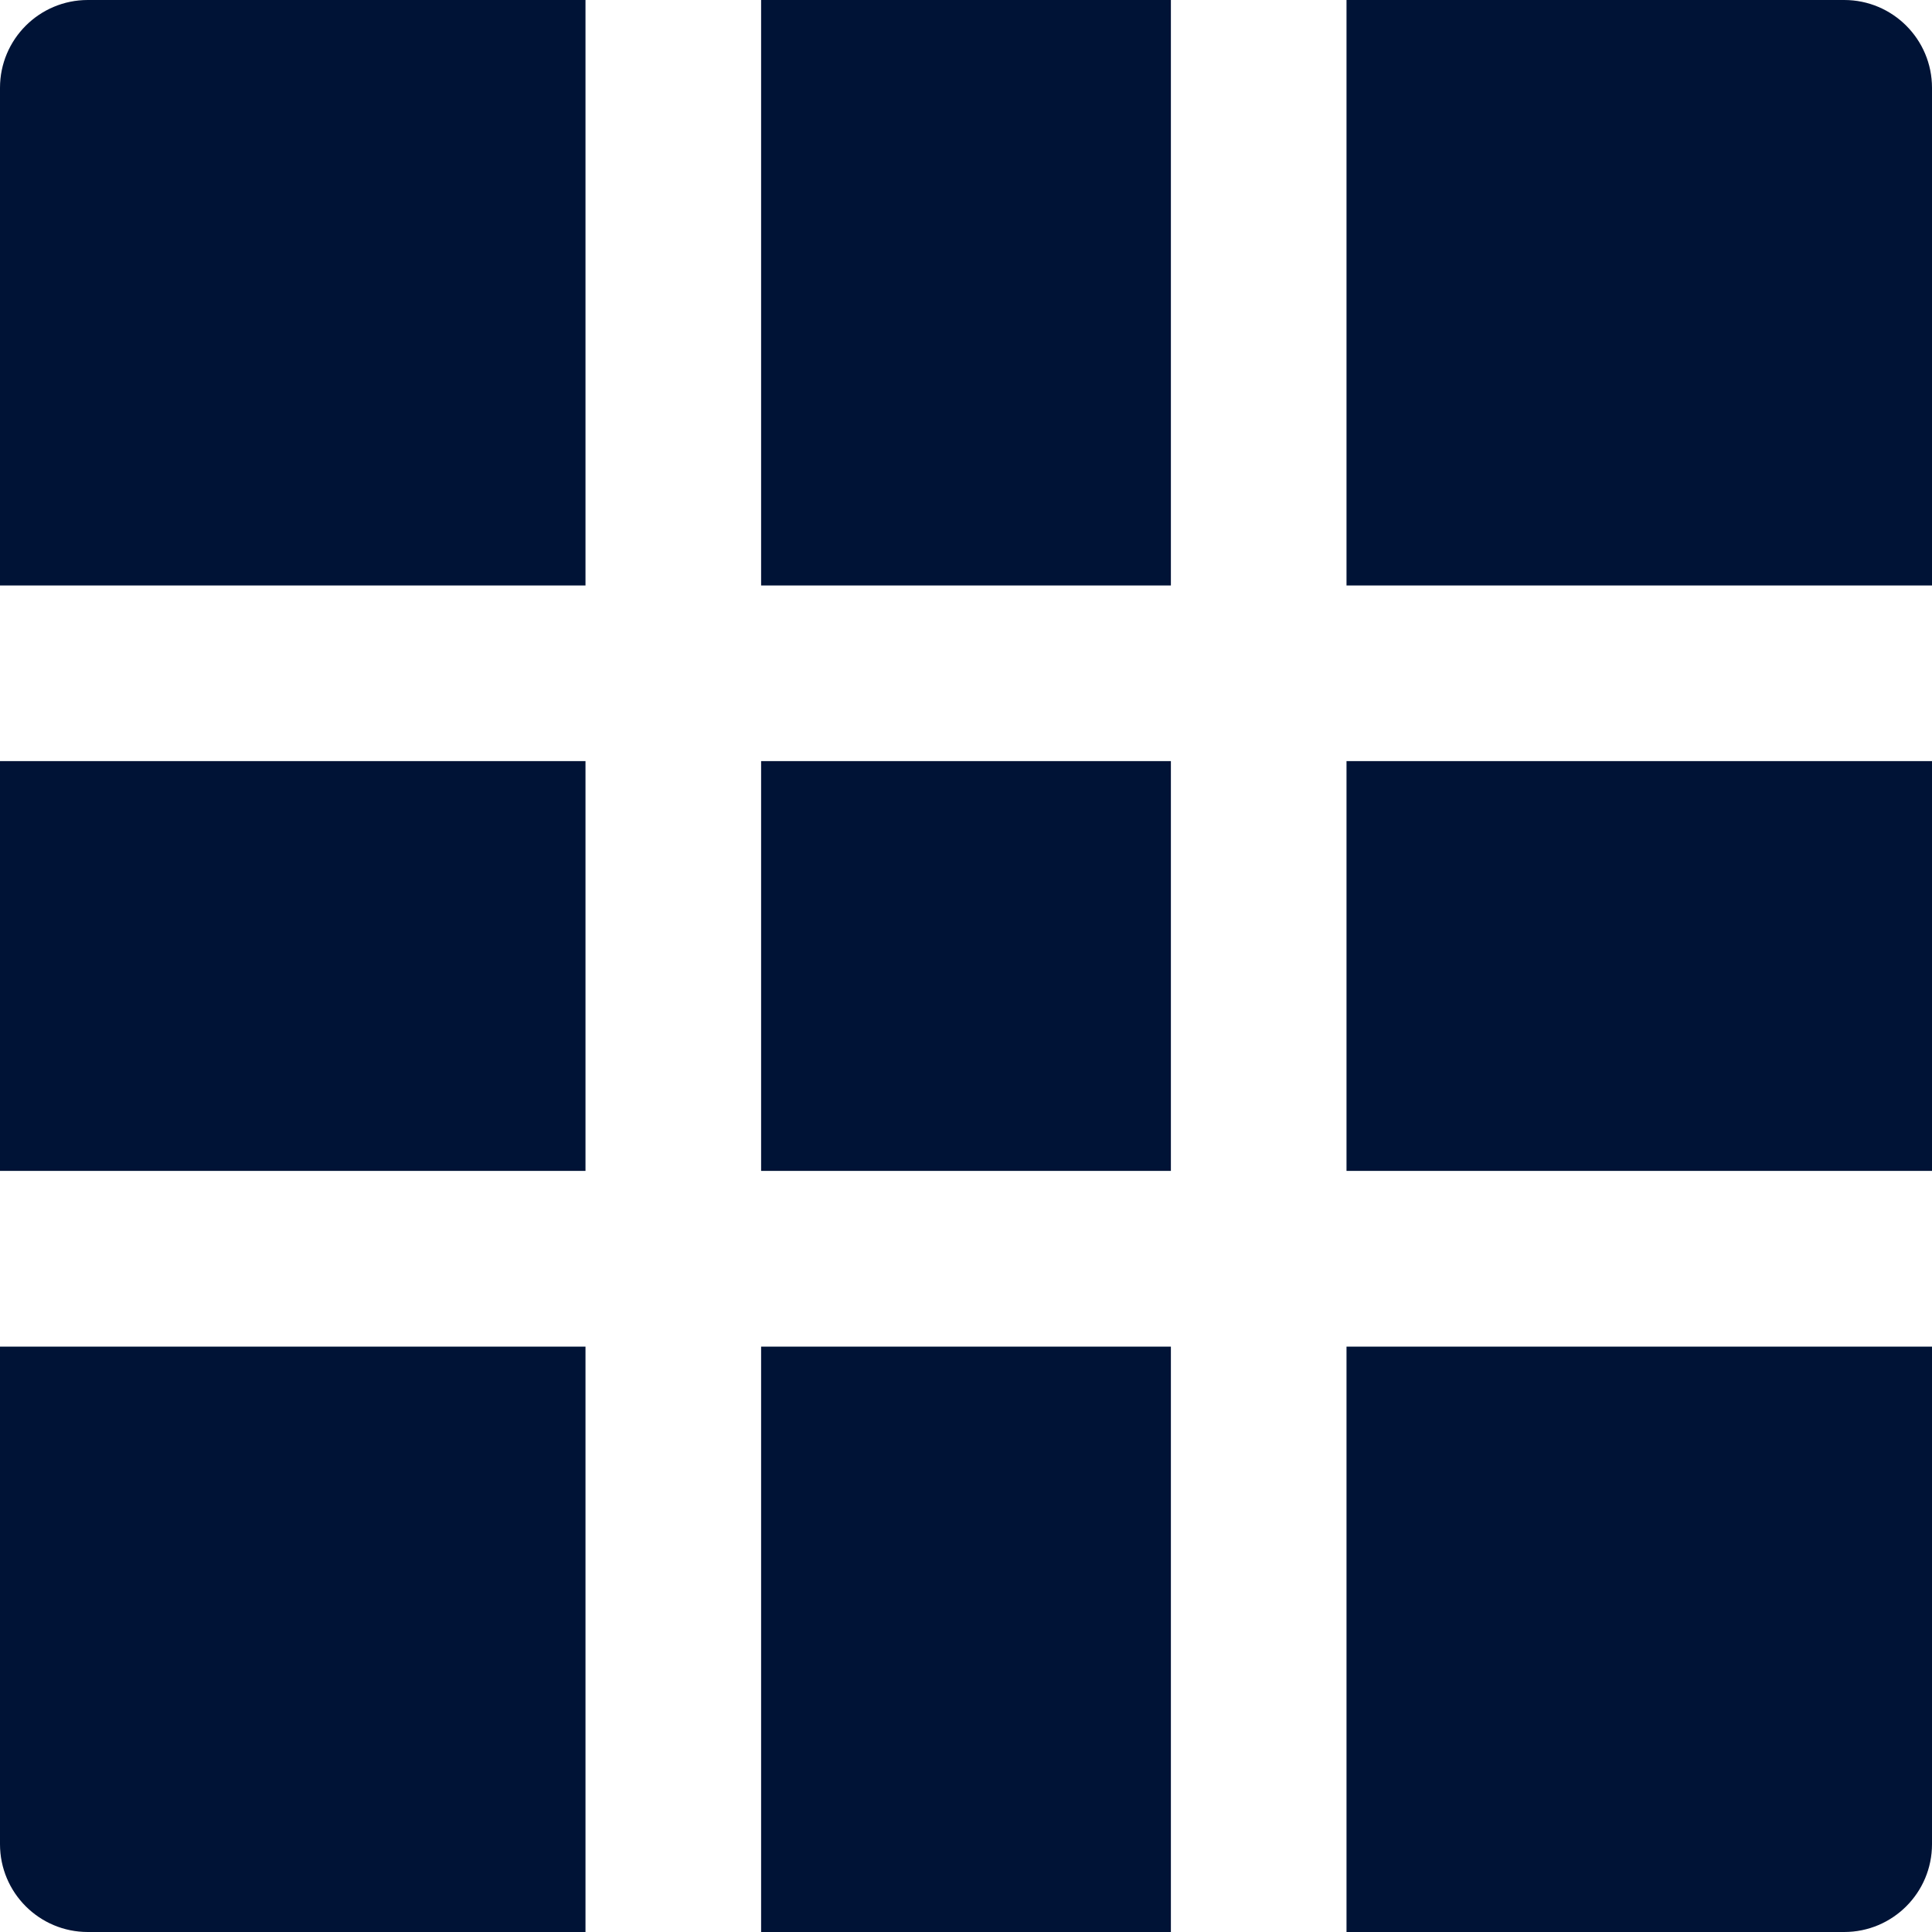 <svg width="20" height="20" viewBox="0 0 20 20" fill="none" xmlns="http://www.w3.org/2000/svg">
<g id="Group">
<path id="Vector" d="M13.939 7.879H20V12.121H13.939V7.879ZM7.879 0H12.121V6.061H7.879V0ZM0 19.091C0 19.593 0.407 20 0.909 20H6.061V13.94H0V19.091ZM19.091 0H13.939V6.061H20V0.909C20 0.407 19.593 0 19.091 0ZM7.879 13.94H12.121V20H7.879V13.94ZM13.939 20H19.091C19.593 20 20 19.593 20 19.091V13.94H13.939V20ZM0 7.879H6.061V12.121H0V7.879ZM6.061 0H0.909C0.407 0 0 0.407 0 0.909V6.061H6.061V0ZM7.879 7.879H12.121V12.121H7.879V7.879Z" fill="#001336"/>
</g>
</svg>
